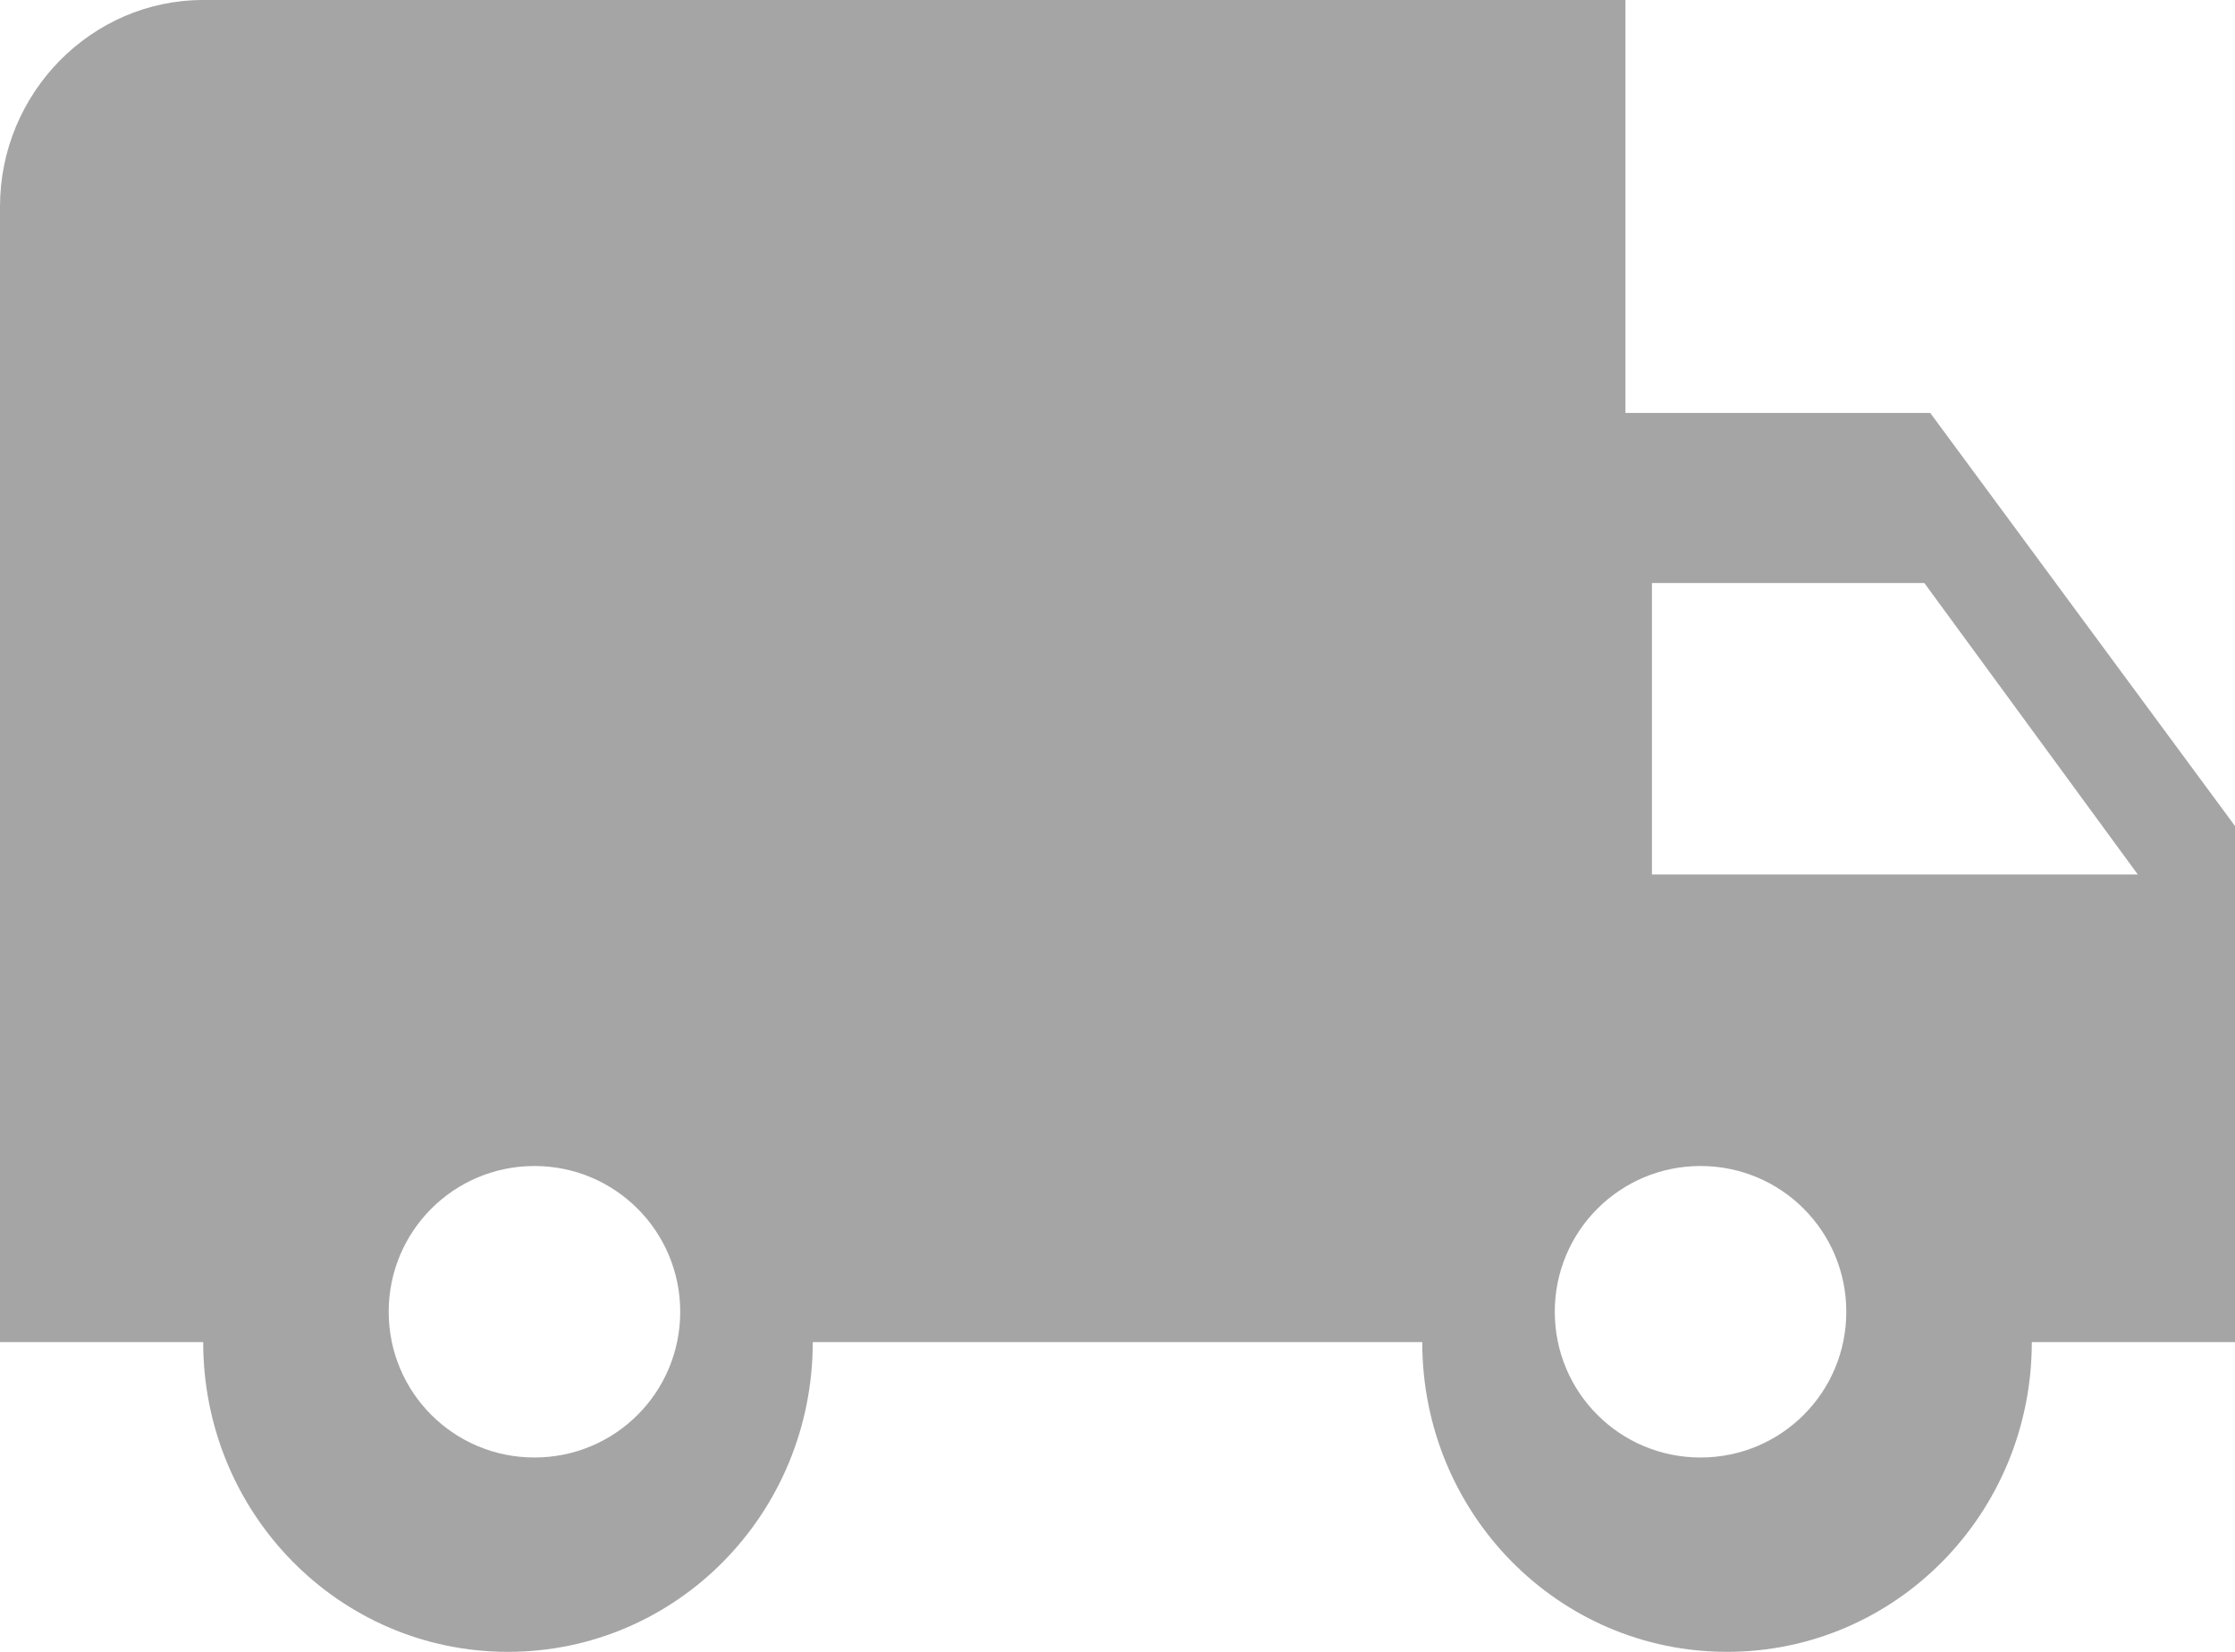 <?xml version="1.0" encoding="UTF-8"?>
<svg width="23px" height="17px" viewBox="0 0 23 17" version="1.1" xmlns="http://www.w3.org/2000/svg" xmlns:xlink="http://www.w3.org/1999/xlink">
    <!-- Generator: Sketch 53 (72520) - https://sketchapp.com -->
    <title>Receive delivery icon_OFF</title>
    <desc>Created with Sketch.</desc>
    <g id="Delivery-Order/Service-Order" stroke="none" stroke-width="1" fill="none" fill-rule="evenodd">
        <path d="M19.864,4.25 L16.727,4.25 L16.727,0 L2.091,0 C0.941,0 0,0.957 0,2.126 L0,13.812 L2.091,13.812 C2.091,15.577 3.492,17 5.227,17 C6.963,17 8.364,15.577 8.364,13.812 L14.636,13.812 C14.636,15.577 16.037,17 17.773,17 C19.508,17 20.909,15.577 20.909,13.812 L23,13.812 L23,8.501 L19.864,4.25 L19.864,4.25 Z M5.5,15 C4.67,15 4,14.331 4,13.5 C4,12.671 4.67,12 5.5,12 C6.33,12 7,12.671 7,13.5 C7,14.331 6.33,15 5.5,15 L5.5,15 Z M19.803,6 L22,9 L17,9 L17,6 L19.803,6 L19.803,6 Z M17.5,15 C16.67,15 16,14.331 16,13.5 C16,12.671 16.67,12 17.5,12 C18.33,12 19,12.671 19,13.5 C19,14.331 18.33,15 17.5,15 L17.5,15 Z" id="Receive-delivery-icon_OFF" fill="#A5A5A5"></path>
    </g>
</svg>